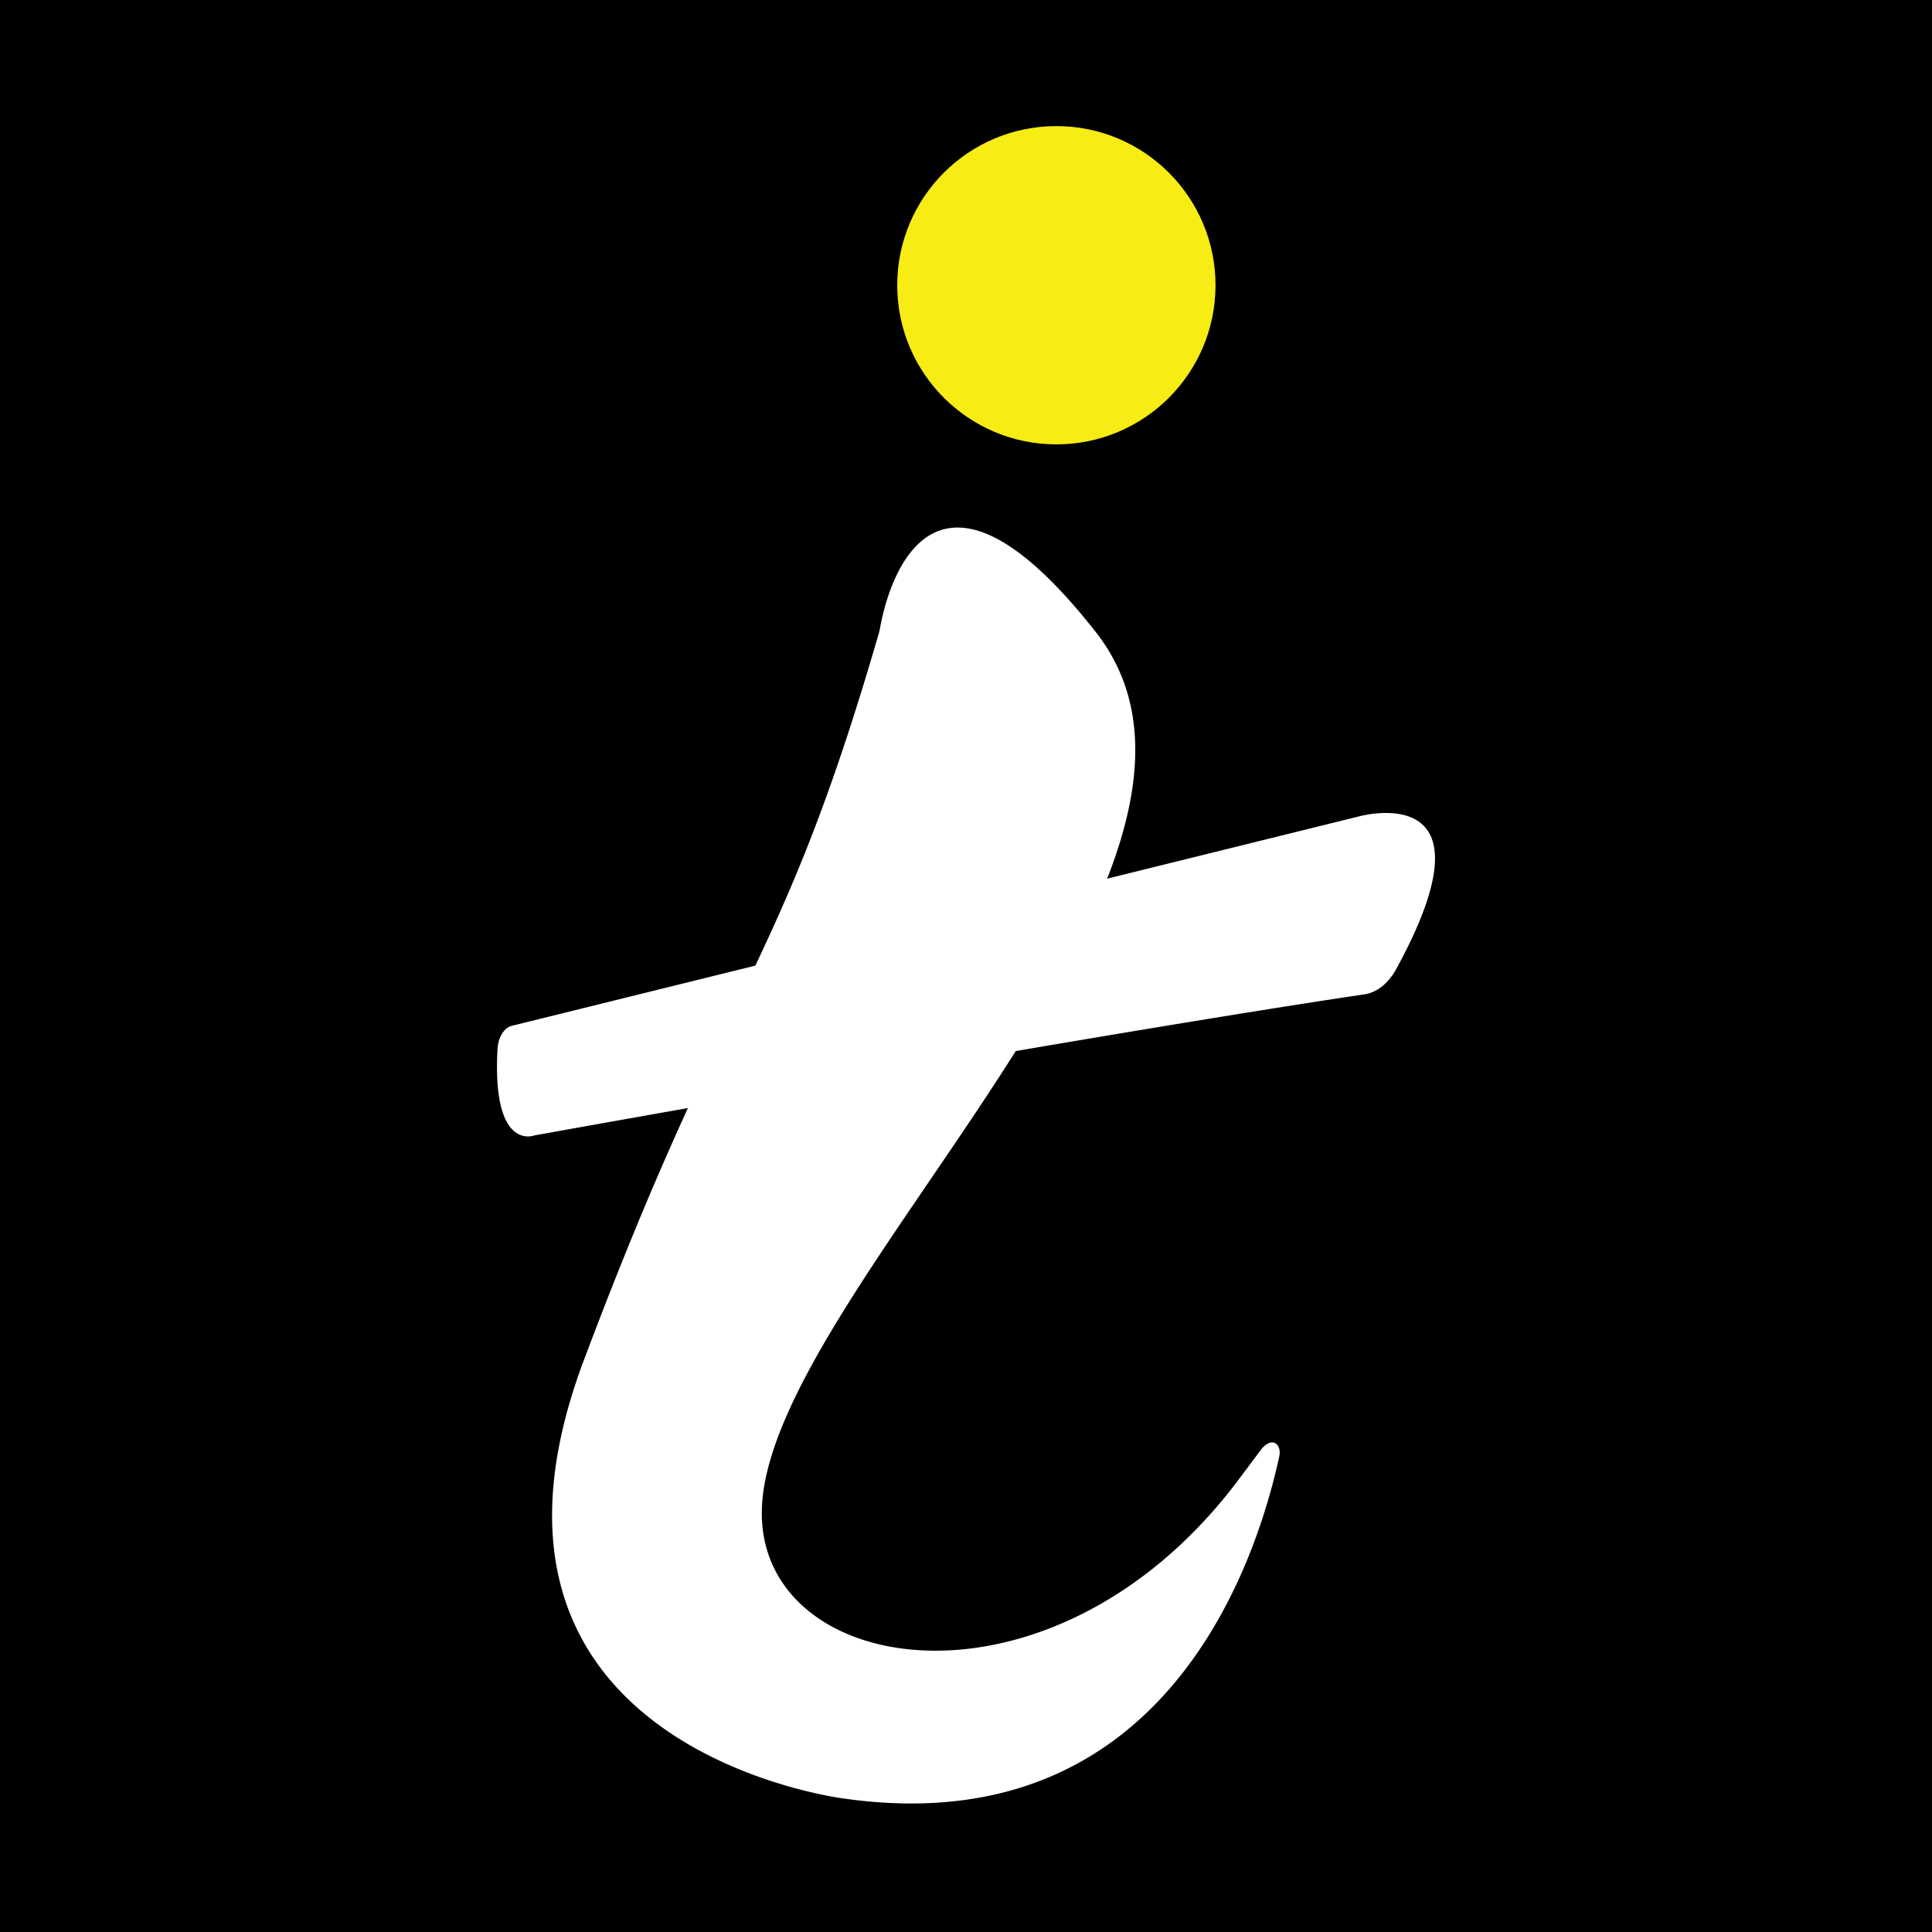 <svg id="Layer_3_copy" data-name="Layer 3 copy" xmlns="http://www.w3.org/2000/svg" viewBox="0 0 1080 1080"><defs><style>.cls-1{fill:#fff;}.cls-2{fill:#f7ec13;}</style></defs><rect width="1080" height="1080"/><path class="cls-1" d="M490.72,355.91a43.3,43.3,0,0,0,1.28-5.09c3.05-17.14,25.72-118.15,120.45,2.37,103.07,131.14-186.68,371.35-186.6,492.69,0,92.22,161.72,118.15,264.79-16.44l14.9-19.89c6.5-7,10.84-1.28,9.61,4.4-12.92,59.82-64.11,216.72-243.09,191.49,0,0-227.46-27.61-145.71-245C407.7,544,435.68,545,490.72,355.91Z"/><path class="cls-1" d="M278.11,586.46c.36-6.53,3.6-11.89,7.91-13l473.31-117s80.17-22.73,21.2,85.18c-4.41,8.06-10.78,13.16-17.7,14.19C616.37,577.57,311,632.5,299,634.66a5.33,5.33,0,0,0-.66.17C295.6,635.66,275.16,640.15,278.11,586.46Z"/><circle class="cls-2" cx="590.52" cy="159.45" r="88.96"/></svg>